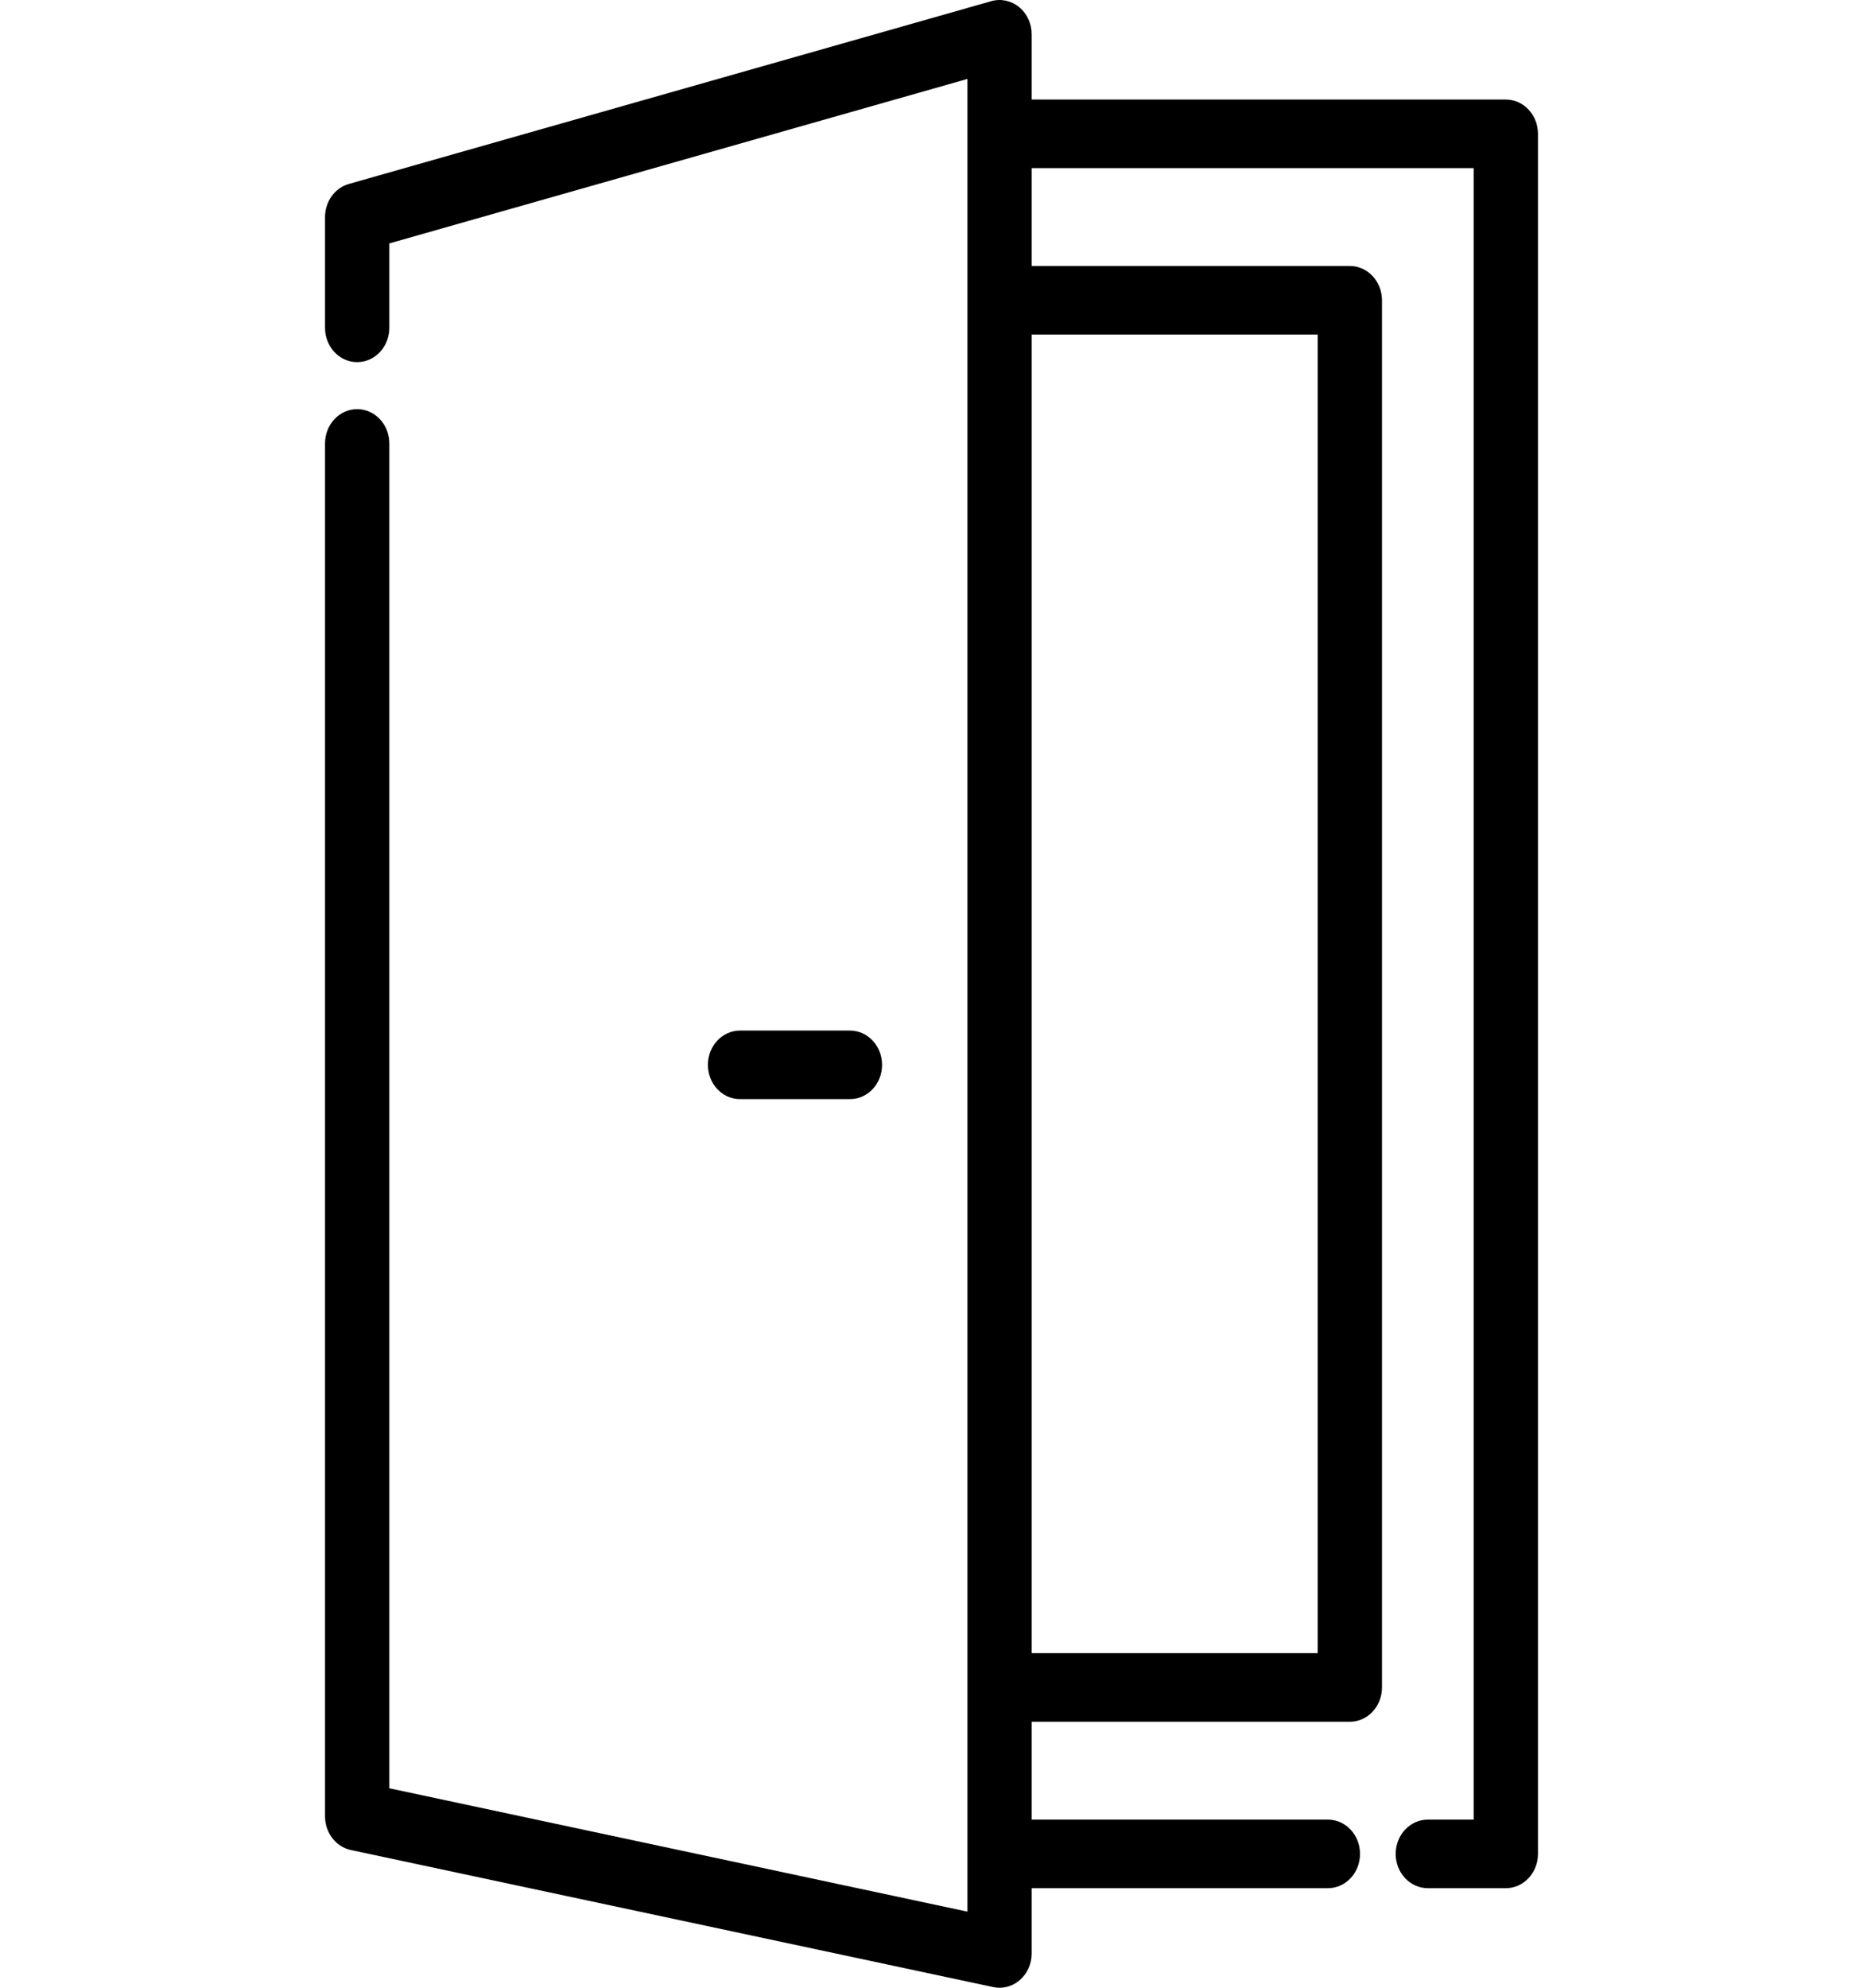 <svg width="45" height="48" viewBox="0 0 45 48" fill="none" xmlns="http://www.w3.org/2000/svg">
<g clip-path="url(#clip0)">
<path d="M20.53 24.886H17.875C17.447 24.886 17.099 25.257 17.099 25.714C17.099 26.172 17.447 26.542 17.875 26.542H20.53C20.959 26.542 21.306 26.172 21.306 25.714C21.306 25.257 20.959 24.886 20.53 24.886Z" fill="black"/>
<path d="M36.373 2.404H24.92V0.828C24.92 0.571 24.808 0.328 24.617 0.171C24.425 0.015 24.177 -0.038 23.944 0.028L8.427 4.442C8.087 4.538 7.851 4.867 7.851 5.242V7.917C7.851 8.374 8.198 8.745 8.627 8.745C9.056 8.745 9.404 8.374 9.404 7.917V5.878L23.368 1.906V46.162L9.404 43.183V10.708C9.404 10.251 9.056 9.88 8.627 9.88C8.198 9.88 7.851 10.251 7.851 10.708V43.862C7.851 44.257 8.112 44.596 8.475 44.674L23.992 47.984C24.042 47.995 24.093 48 24.144 48C24.322 48 24.496 47.935 24.636 47.812C24.816 47.655 24.92 47.42 24.92 47.172V45.596H32.075C32.504 45.596 32.851 45.225 32.851 44.768C32.851 44.311 32.504 43.94 32.075 43.94H24.92V41.577H32.605C33.033 41.577 33.381 41.206 33.381 40.749V7.251C33.381 6.794 33.033 6.423 32.605 6.423H24.92V4.06H35.596V43.94H34.489C34.06 43.94 33.712 44.31 33.712 44.768C33.712 45.225 34.06 45.596 34.489 45.596H36.373C36.801 45.596 37.149 45.225 37.149 44.768V3.232C37.149 2.775 36.801 2.404 36.373 2.404ZM31.828 8.079V39.921H24.92V8.079H31.828Z" fill="black"/>
</g>
<defs>
<clipPath id="clip0">
<rect width="45" height="48" fill="white"/>
</clipPath>
</defs>
</svg>
